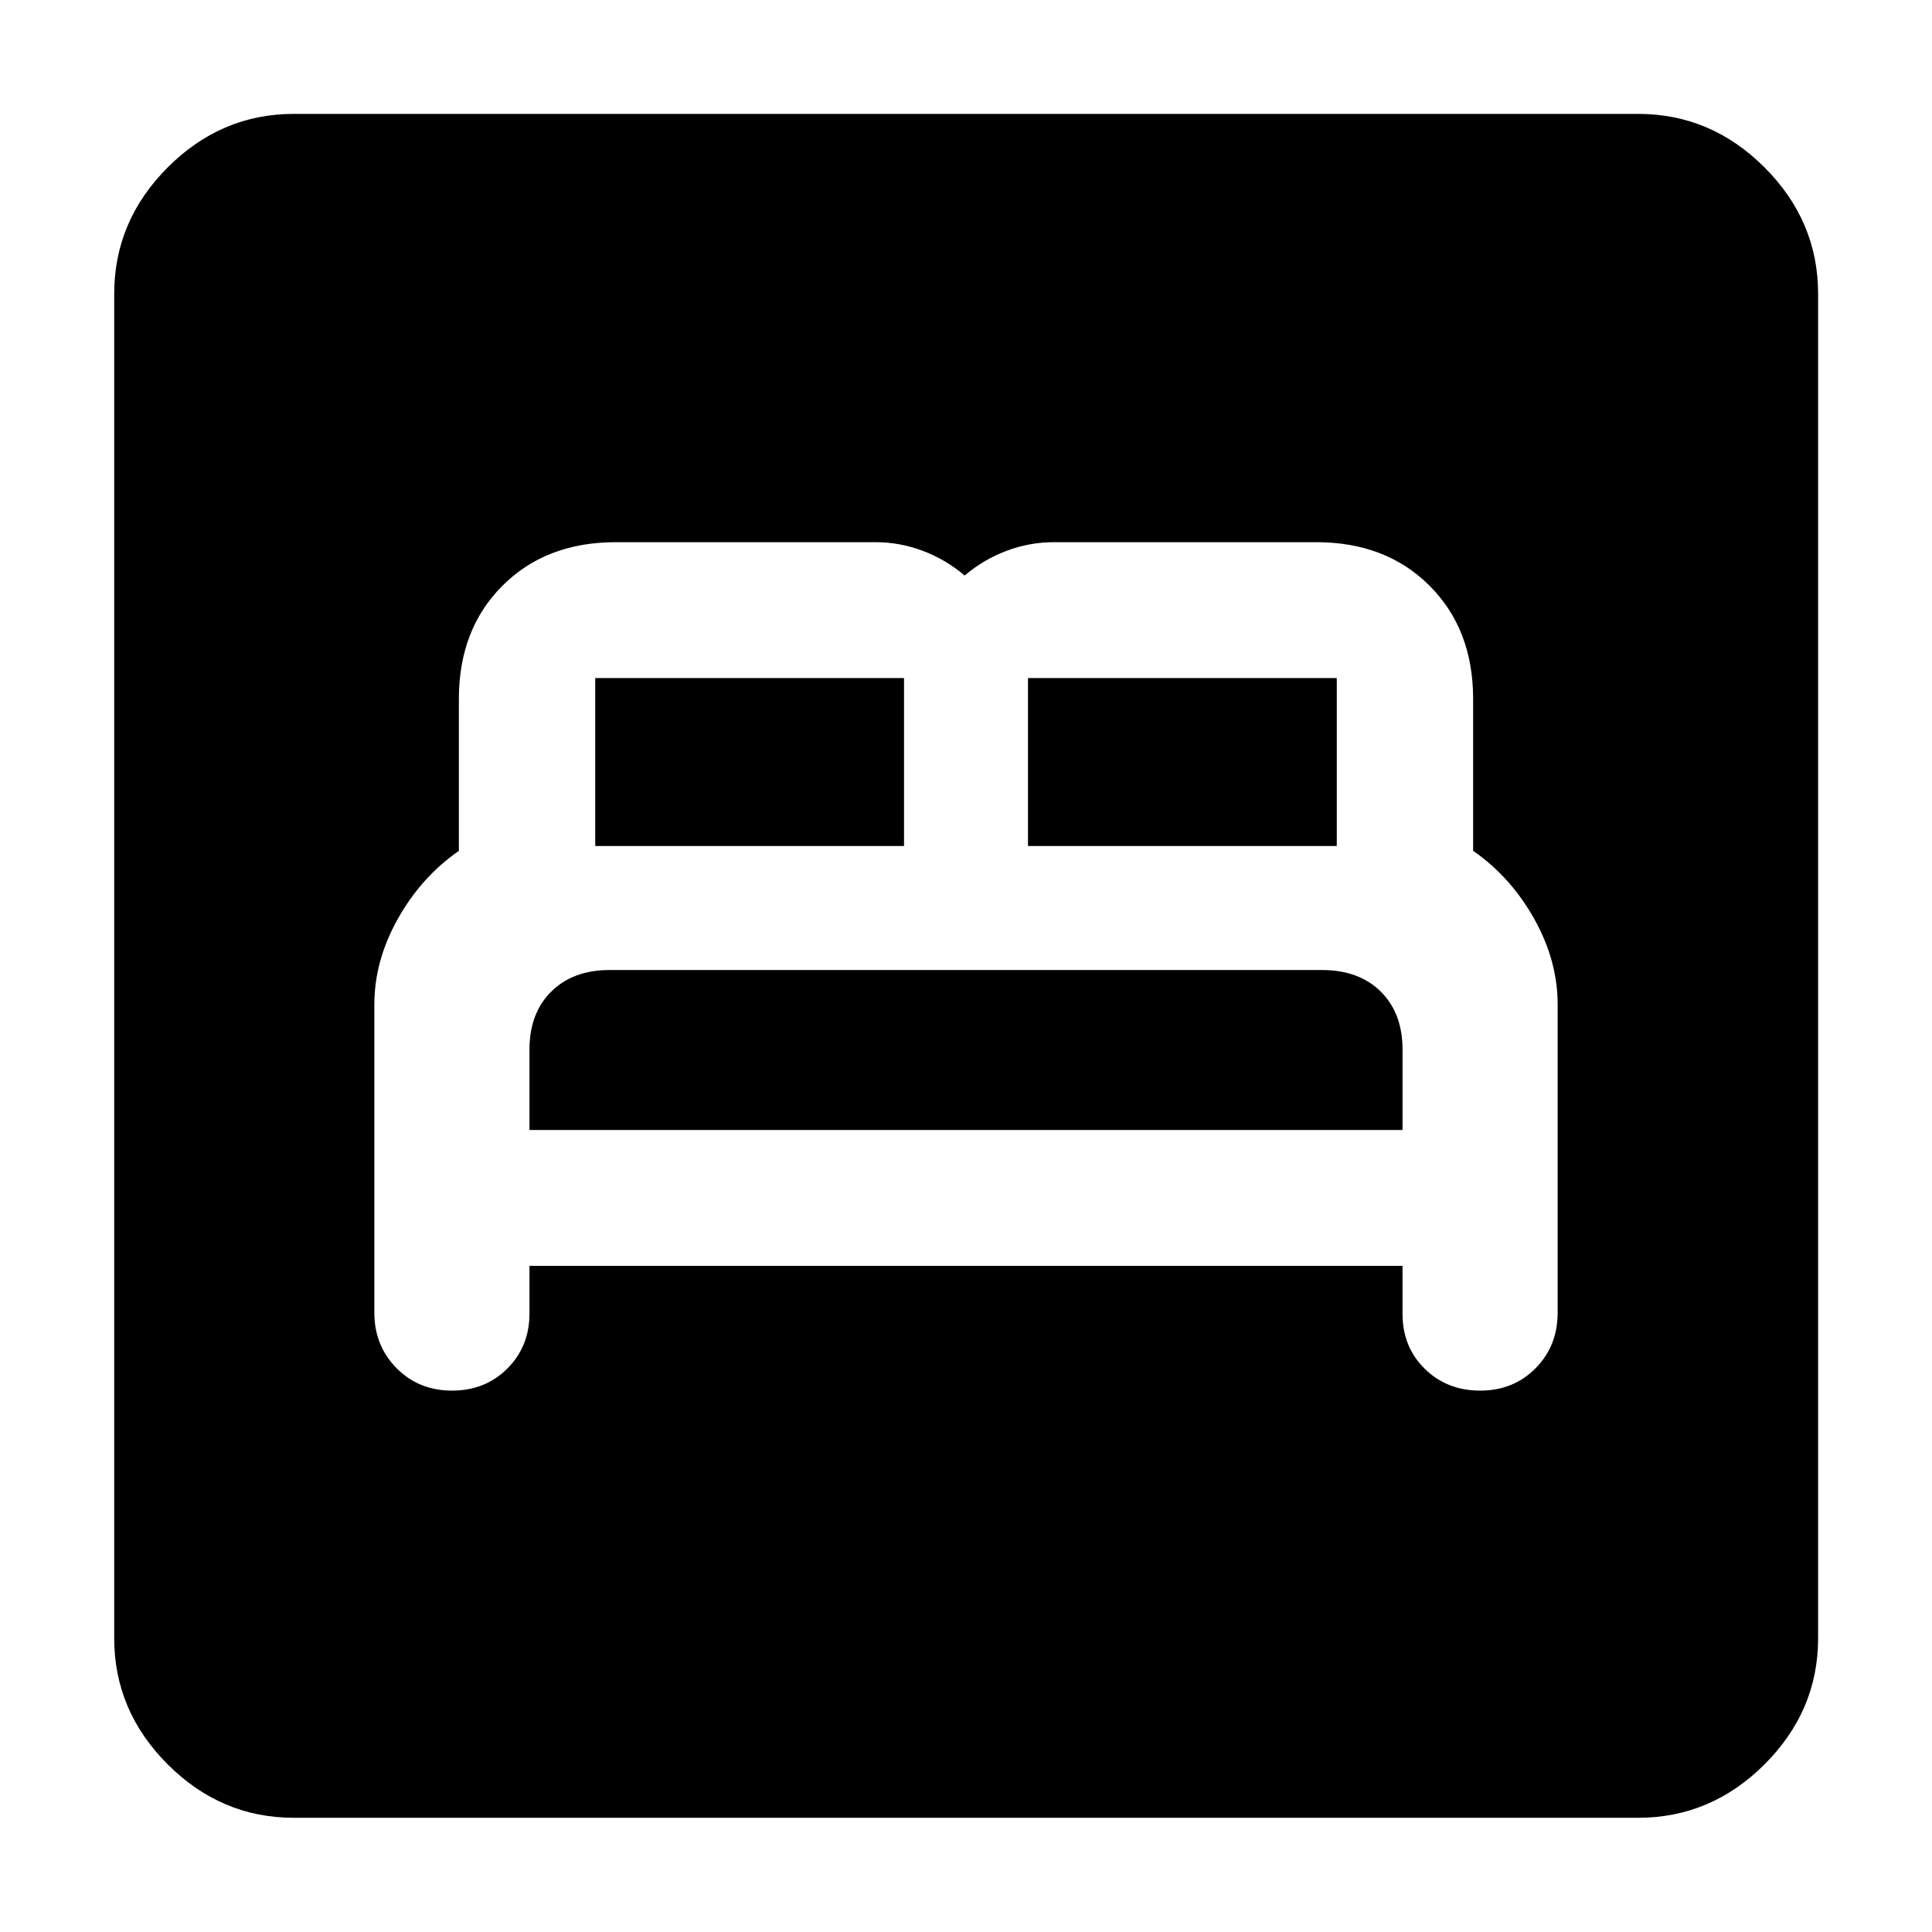 <svg xmlns="http://www.w3.org/2000/svg" height="40" viewBox="0 -960 960 960" width="40"><path d="M263.09-331.01h433.82v23.84q0 16.47 11.04 27.31 11.05 10.85 27.55 10.85t27.49-11.09q11-11.09 11-27.66v-153.21q0-21.69-11.67-42.5-11.67-20.82-30.33-33.75v-75.48q0-34.61-21.65-56.25-21.64-21.64-56.25-21.64H523.61q-12.01 0-23.43 4.28-11.42 4.29-20.85 12.29-9.42-8-20.84-12.29-11.42-4.28-23.4-4.28H305.91q-34.61 0-56.25 21.64-21.65 21.64-21.65 56.25v75.48q-18.66 12.95-30.33 33.79-11.67 20.83-11.67 42.5v153.12q0 16.51 11.05 27.65 11.05 11.15 27.55 11.15t27.49-10.98q10.99-10.97 10.99-27.35v-23.67Zm0-67.51v-39.93q0-18.14 10.84-28.85Q284.76-478 302.8-478h354.1q18.34 0 29.17 10.7 10.84 10.71 10.84 28.85v39.93H263.09Zm32.67-141.09v-83.48H449.2v83.48H295.76Zm215.04 0v-83.48h153.44v83.48H510.8ZM146.01-56.75q-36.14 0-62.7-26.56-26.56-26.56-26.56-62.7v-667.98q0-36.2 26.56-62.81t62.7-26.61h667.98q36.2 0 62.81 26.61t26.61 62.81v667.98q0 36.14-26.61 62.7-26.61 26.56-62.81 26.56H146.01Z"/></svg>